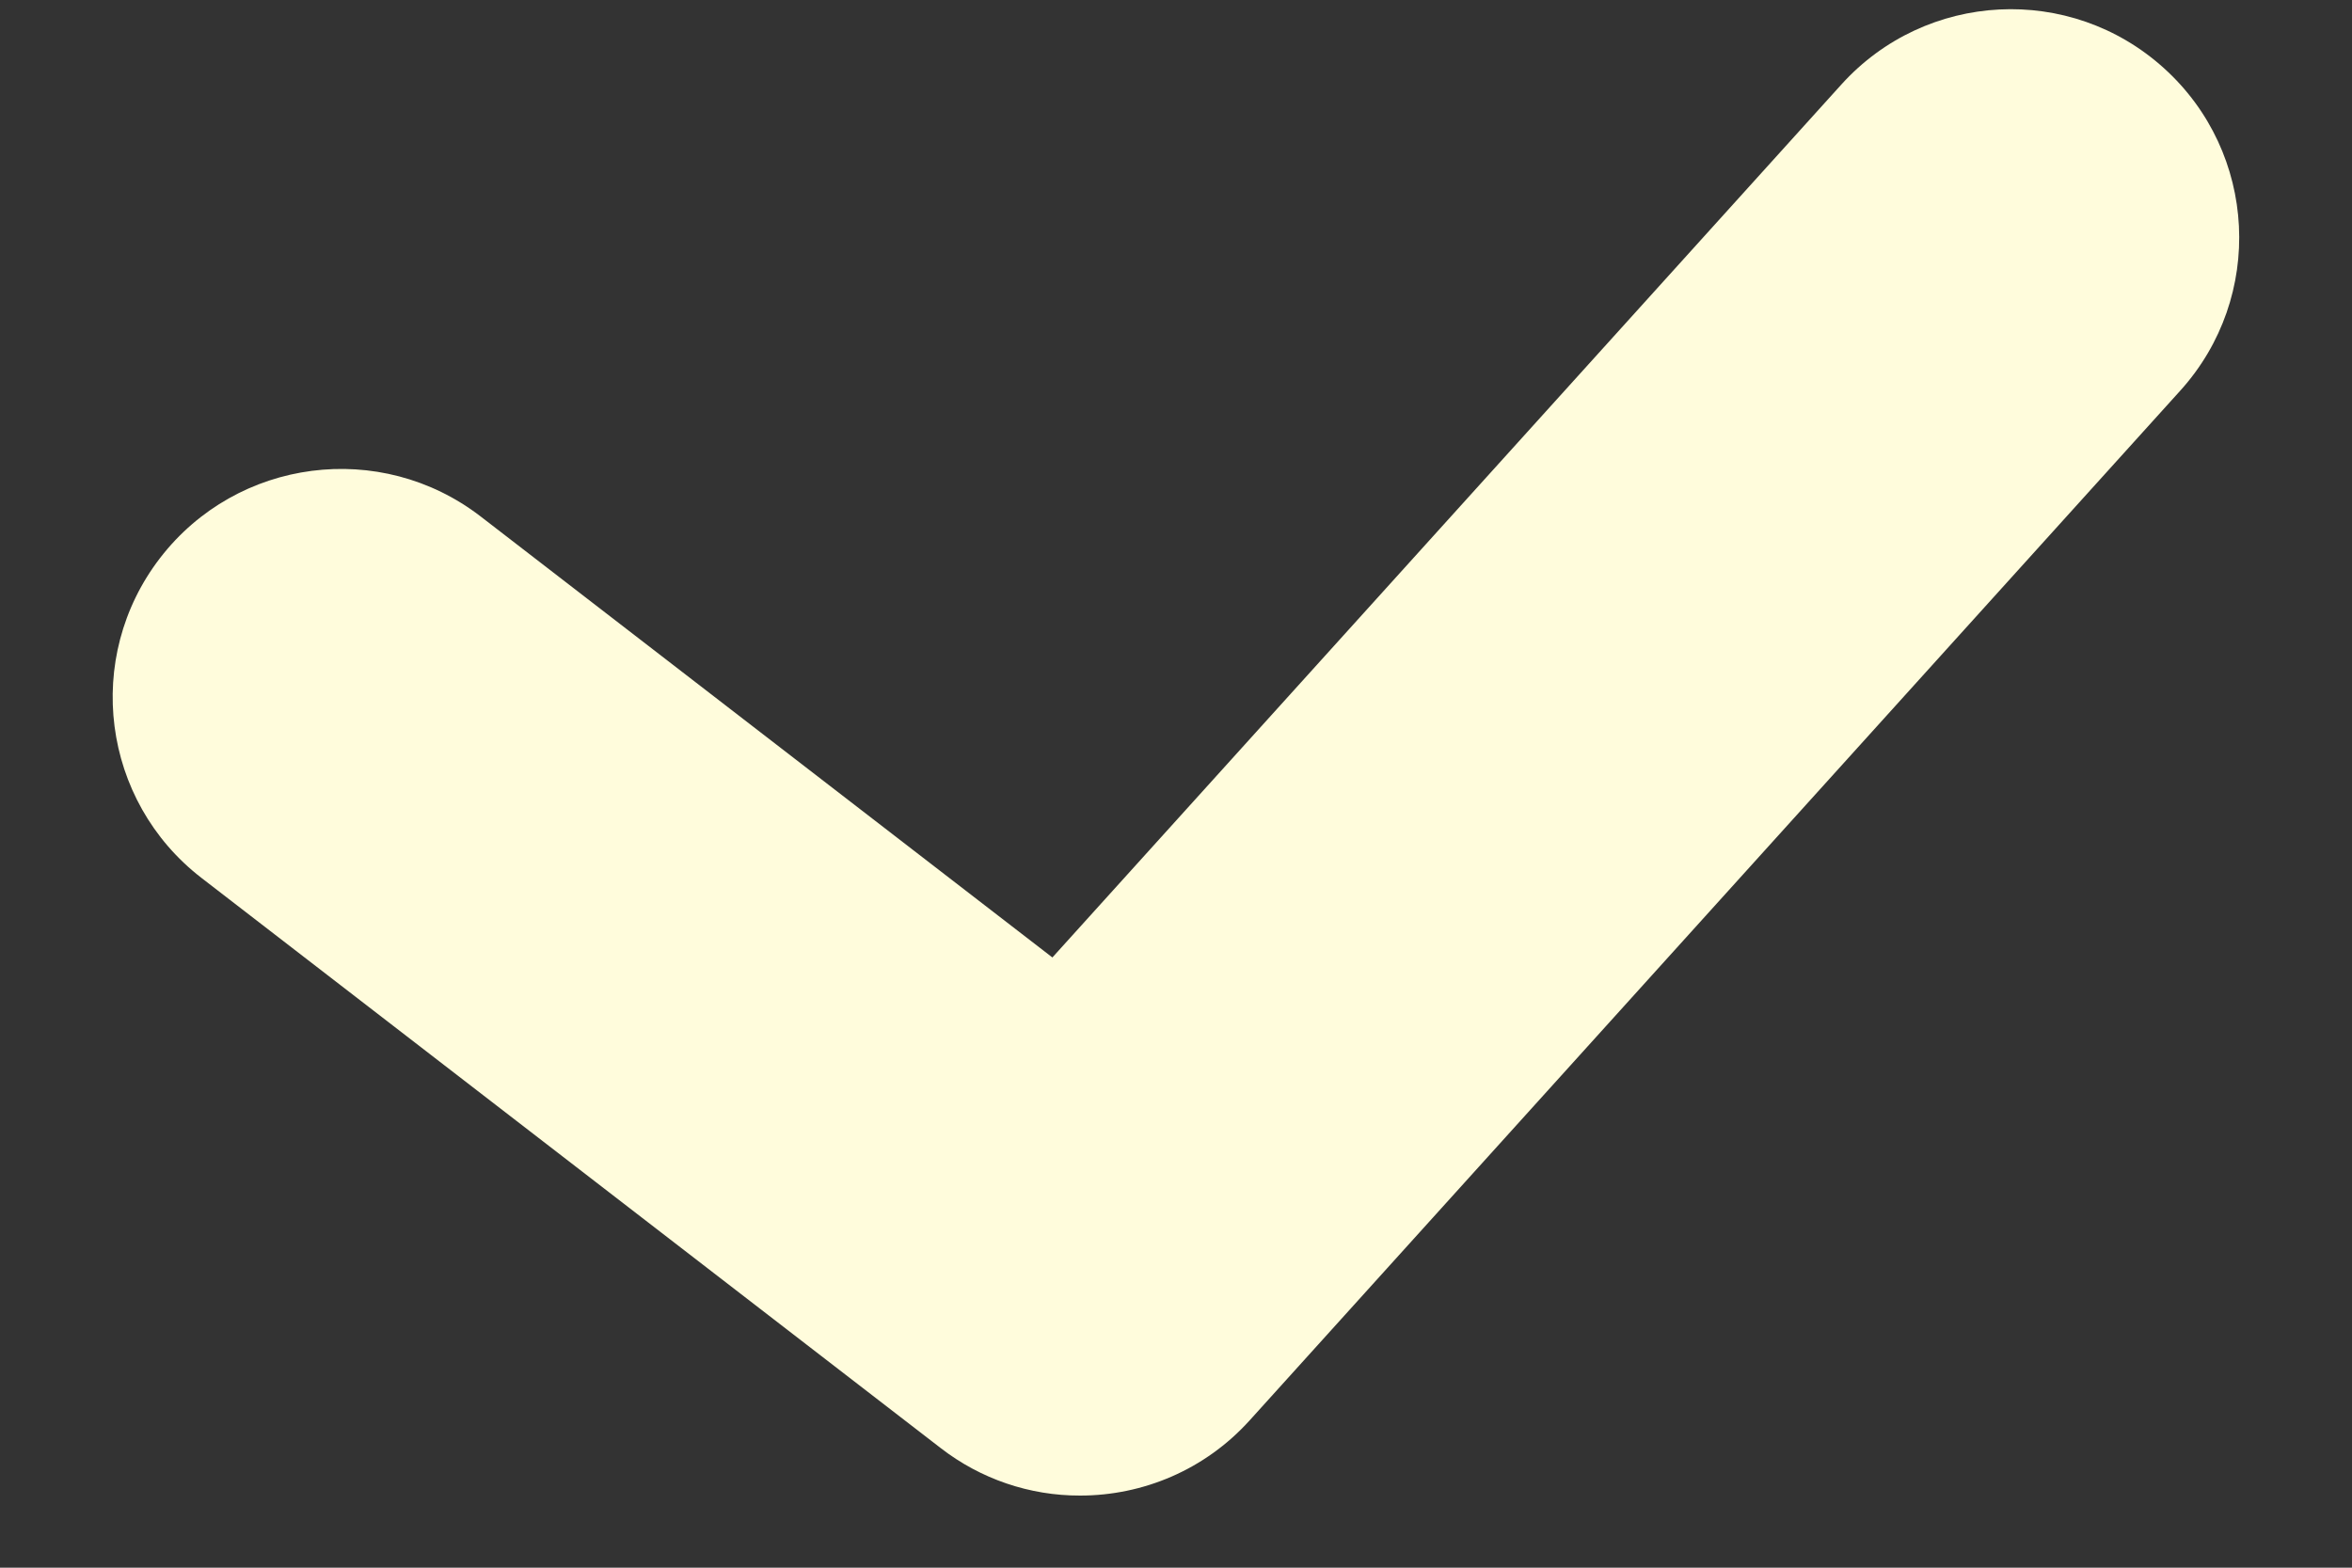 <svg width="18" height="12" viewBox="0 0 18 12" fill="none" xmlns="http://www.w3.org/2000/svg">
<rect x="0" y="0" width="18" height="12" fill="#333333" stroke="none"/>
<path d="M8.266 11.448C7.88 11.449 7.505 11.321 7.2 11.085L1.543 6.721C0.778 6.131 0.637 5.034 1.226 4.27C1.816 3.506 2.913 3.364 3.678 3.953L8.054 7.329L14.092 0.647C14.74 -0.07 15.845 -0.126 16.561 0.522C17.277 1.169 17.333 2.274 16.686 2.99L9.564 10.872C9.22 11.253 8.745 11.448 8.266 11.448L8.266 11.448Z" fill="#FFFCDC"/>
</svg>
